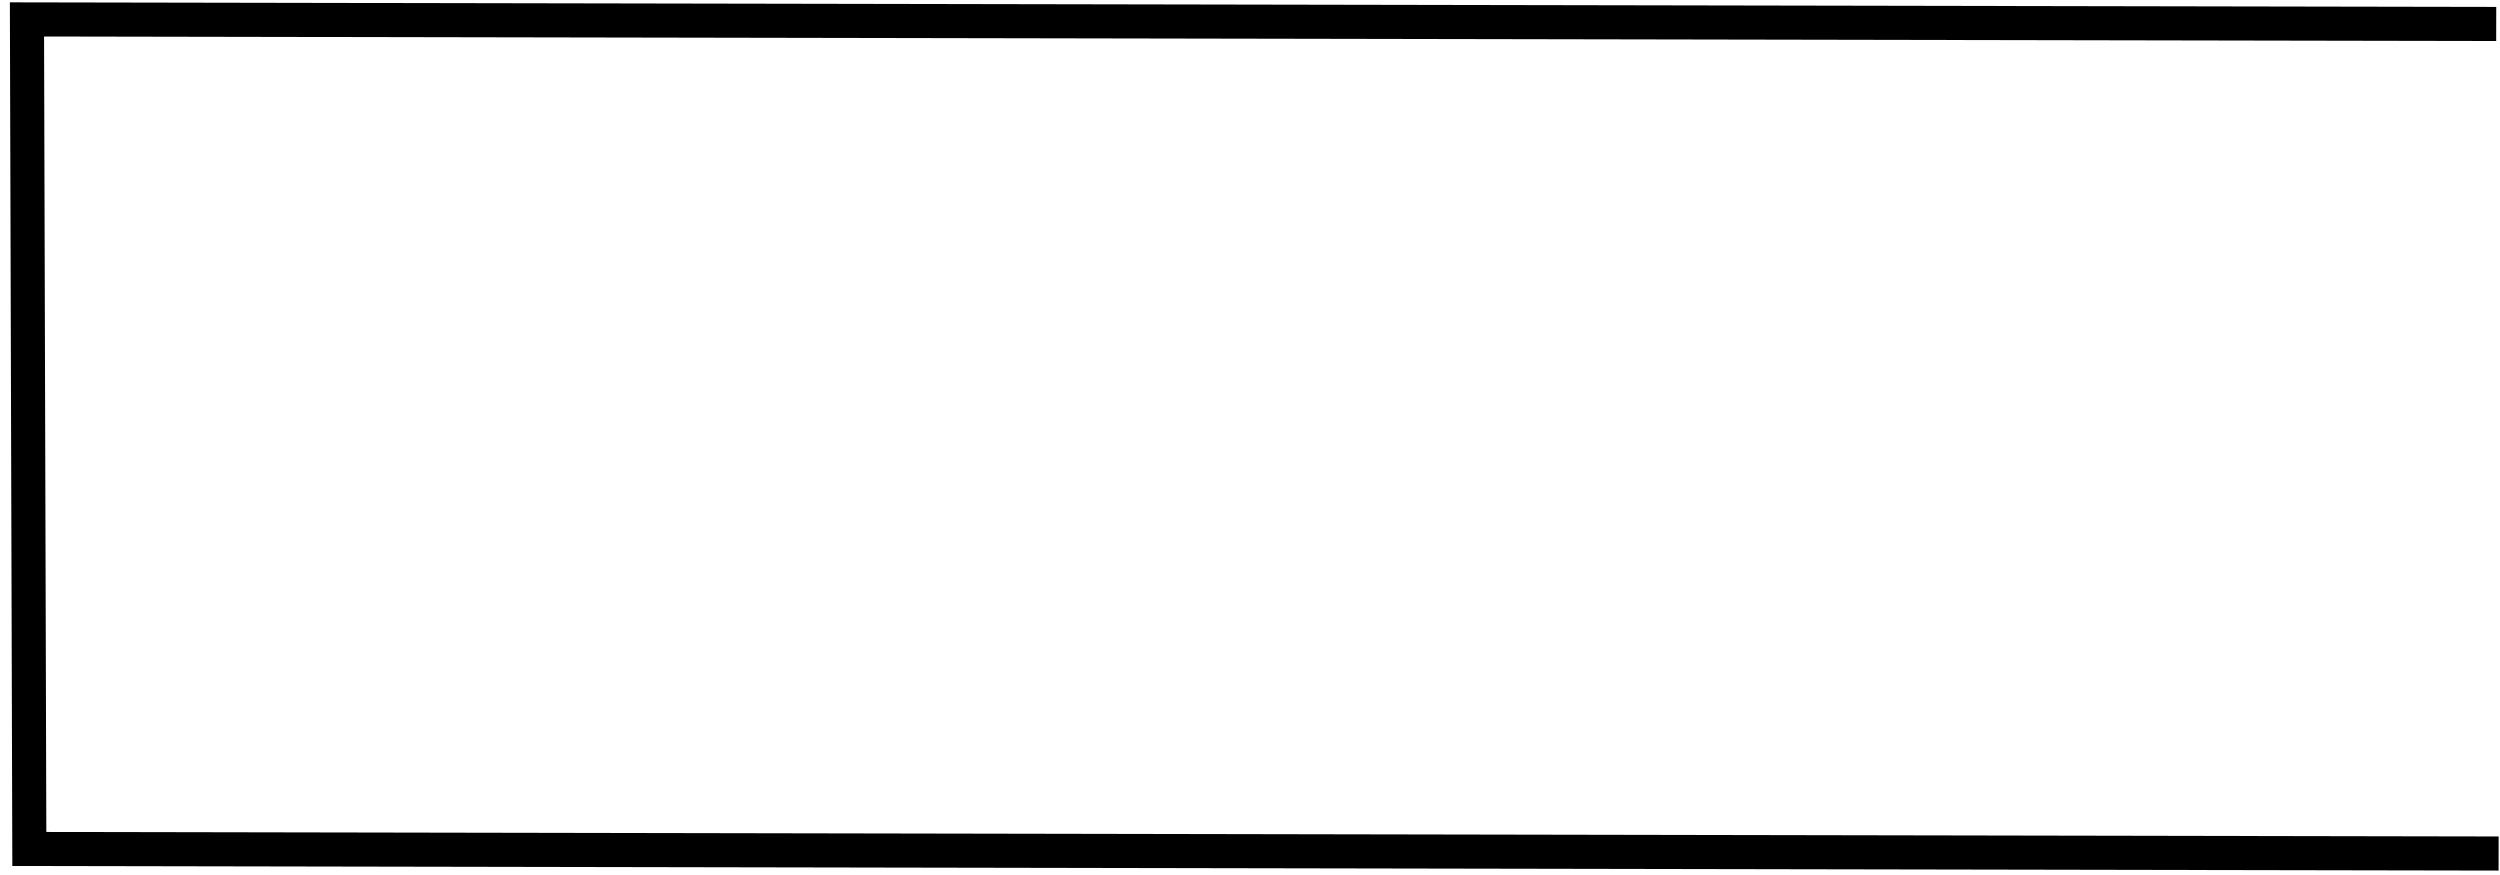 <svg width="220" height="77" viewBox="0 0 220 77" fill="none" xmlns="http://www.w3.org/2000/svg">
<path d="M219.877 75.11L2.581 74.71L2.373 1.709L219.667 2.109" stroke="black" stroke-width="3"/>
</svg>
